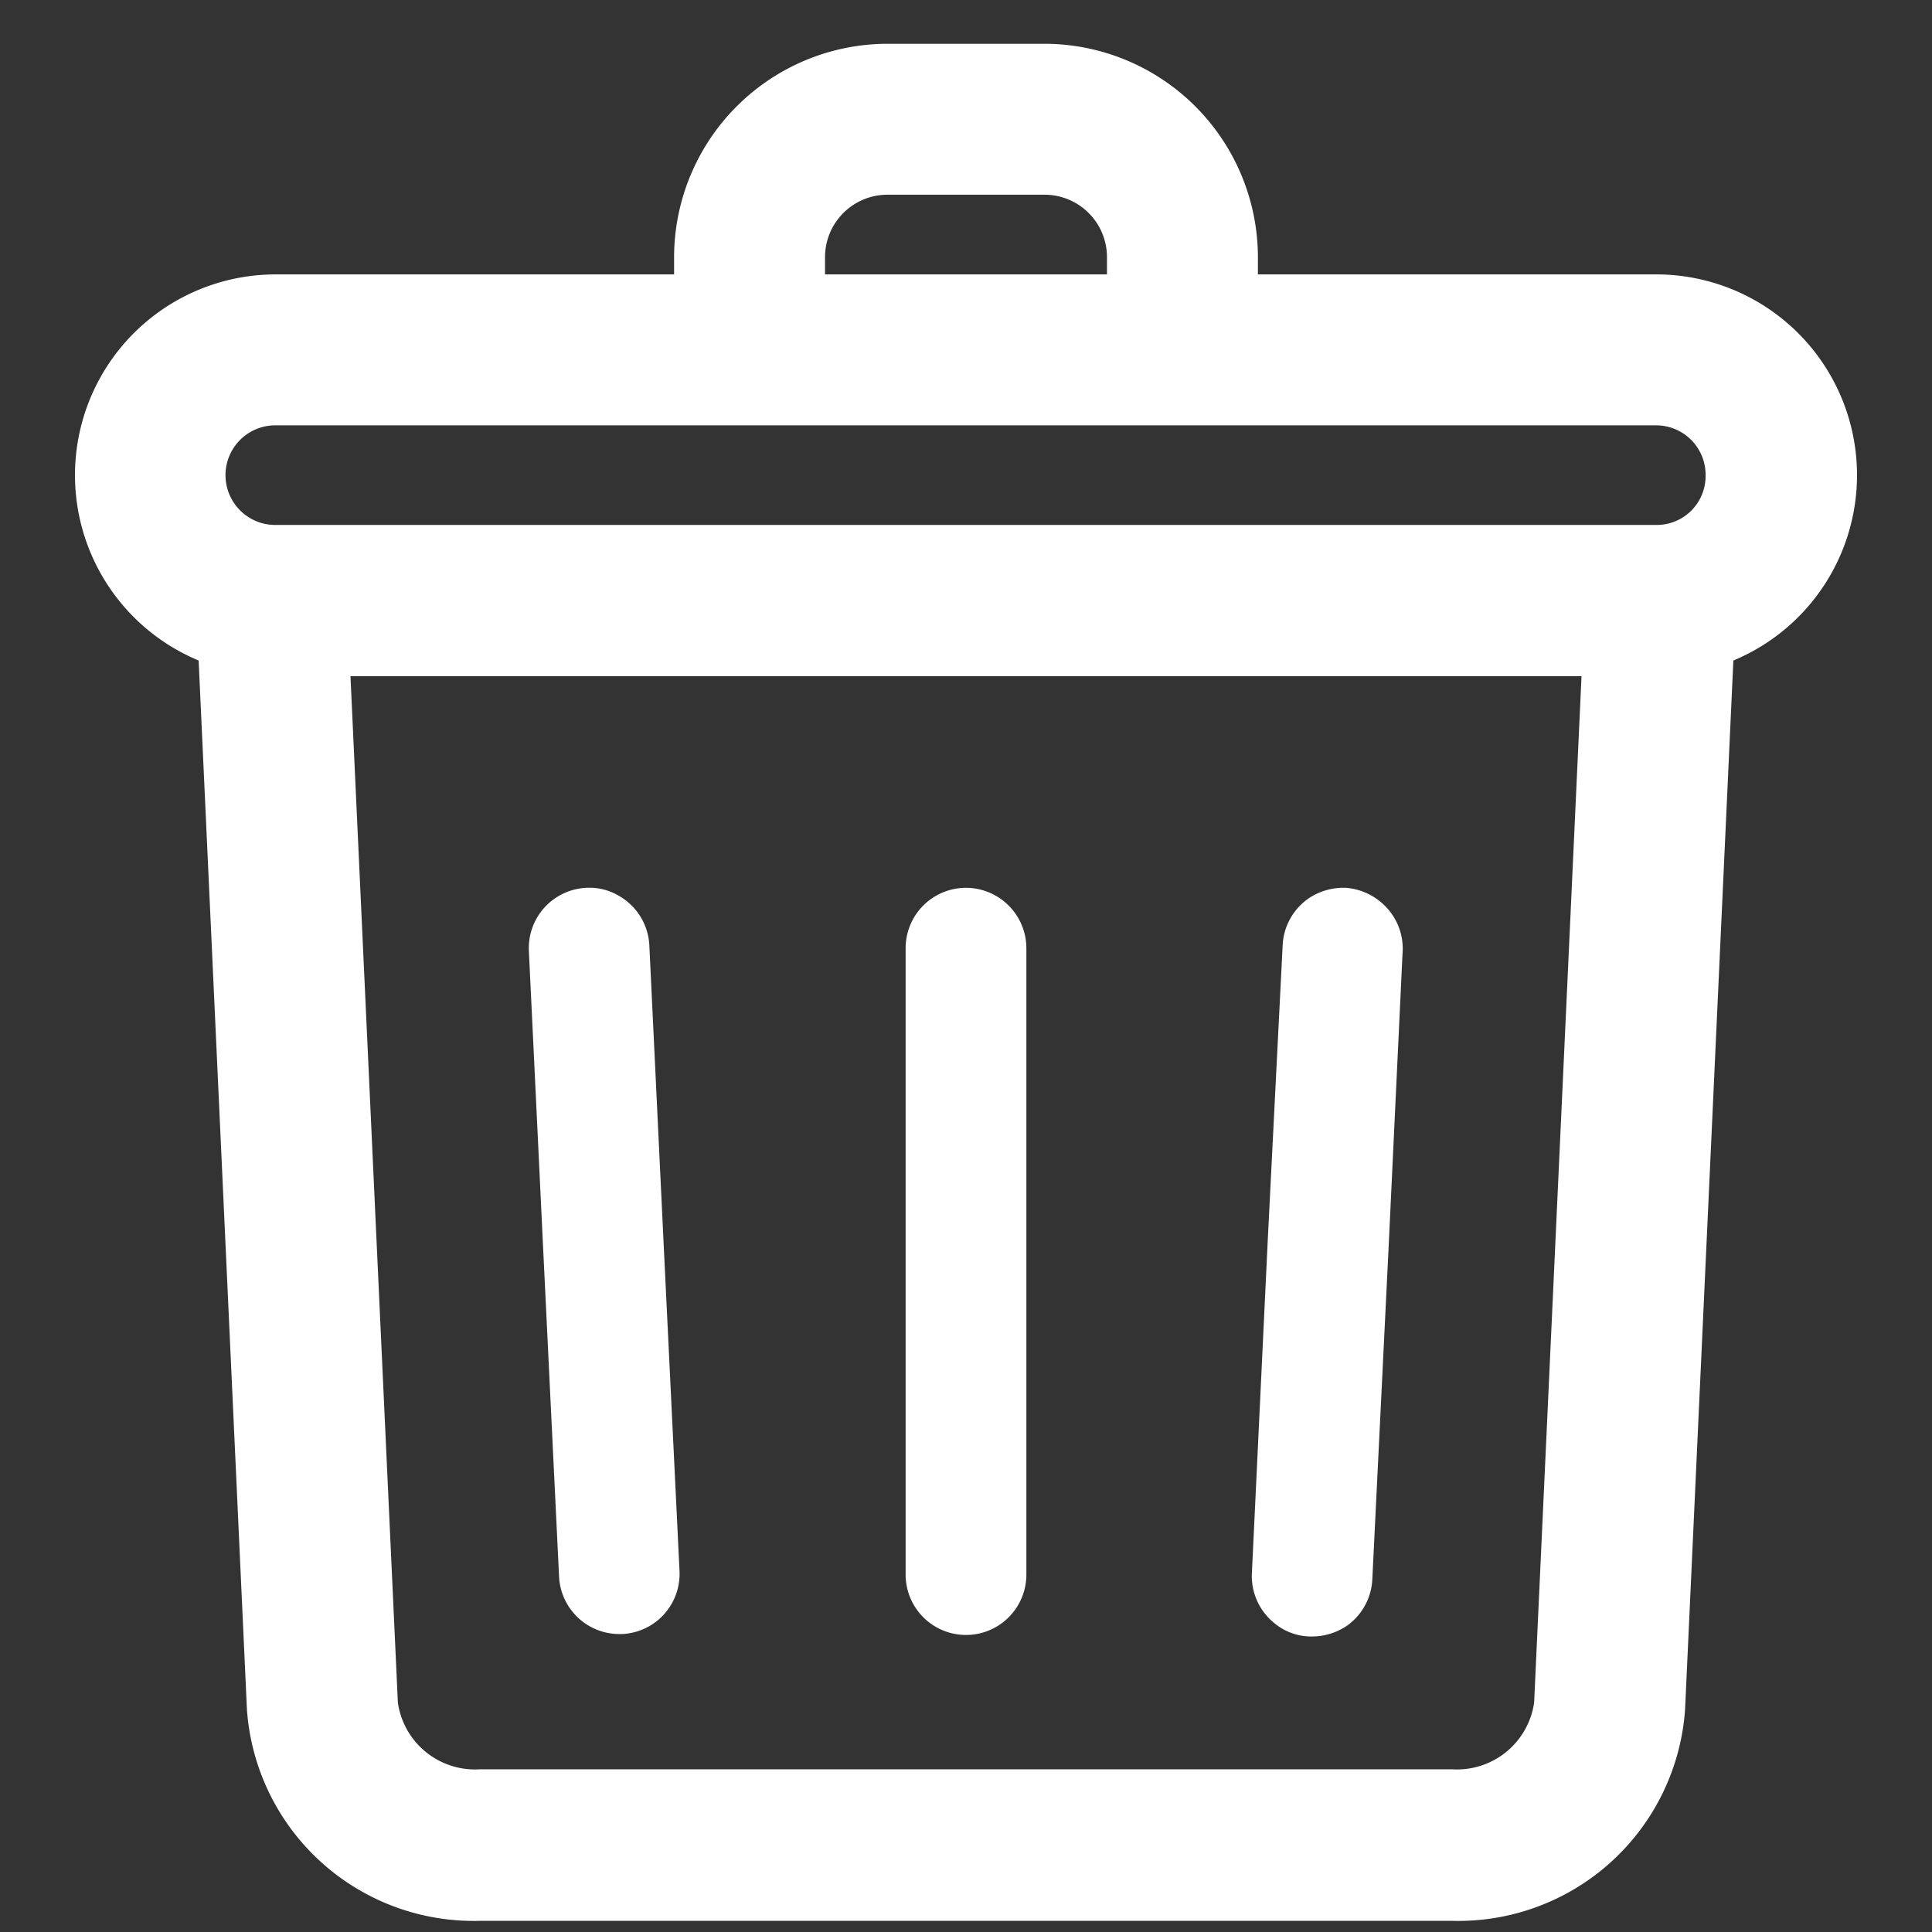 <svg xmlns="http://www.w3.org/2000/svg" width="64" height="64" viewBox="0 0 64 64"><rect x="0" y="0" width="64" height="64" fill="#333333" stroke="none"/><title>delete</title><path d="M19.42,29.41a2,2,0,0,0-1.9,2.1l.48,10,.52,10.72a2,2,0,0,0,.62,1.35,2,2,0,0,0,1.37.55h.1a2,2,0,0,0,1.22-.49,2,2,0,0,0,.68-1.6L22,41.54l-.49-10.23a2,2,0,0,0-1-1.63A1.91,1.91,0,0,0,19.42,29.41Z" fill="#fff"/><path d="M32,29.41a2,2,0,0,0-2,2V52.16a2,2,0,1,0,4,0V31.41a2,2,0,0,0-.74-1.55A2,2,0,0,0,32,29.41Z" fill="#fff"/><path d="M44.58,29.41a2.07,2.07,0,0,0-1.2.33,2,2,0,0,0-.89,1.57L42,41l-.53,11.12a2,2,0,0,0,.71,1.62,1.92,1.92,0,0,0,1.19.47h.1a2.06,2.06,0,0,0,1.17-.37,2,2,0,0,0,.82-1.53l.54-11,.46-9.71A2,2,0,0,0,45.87,30,2.05,2.05,0,0,0,44.58,29.41Z" fill="#fff"/><path d="M54.88,9.09H41.67V8.52A7.08,7.08,0,0,0,34.6,1.45H29.4a7.08,7.08,0,0,0-7.07,7.07v.57H9.12A6.65,6.65,0,0,0,6.58,21.88l1.6,34.75a7.53,7.53,0,0,0,7.72,7H48.1a7.53,7.53,0,0,0,7.72-7l1.6-34.75A6.65,6.65,0,0,0,54.88,9.09ZM27.33,8.52A2.07,2.07,0,0,1,29.4,6.45h5.2a2.07,2.07,0,0,1,2.07,2.07v.57H27.33ZM9.12,14.09H54.88a1.64,1.64,0,0,1,1.62,1.68,1.62,1.62,0,0,1-1.62,1.62H9.12a1.65,1.65,0,0,1,0-3.3Zm39,44.52H15.9a2.58,2.58,0,0,1-2.72-2.21l-1.57-34H52.39l-1.57,34A2.58,2.58,0,0,1,48.1,58.61Z" fill="#fff"/></svg>